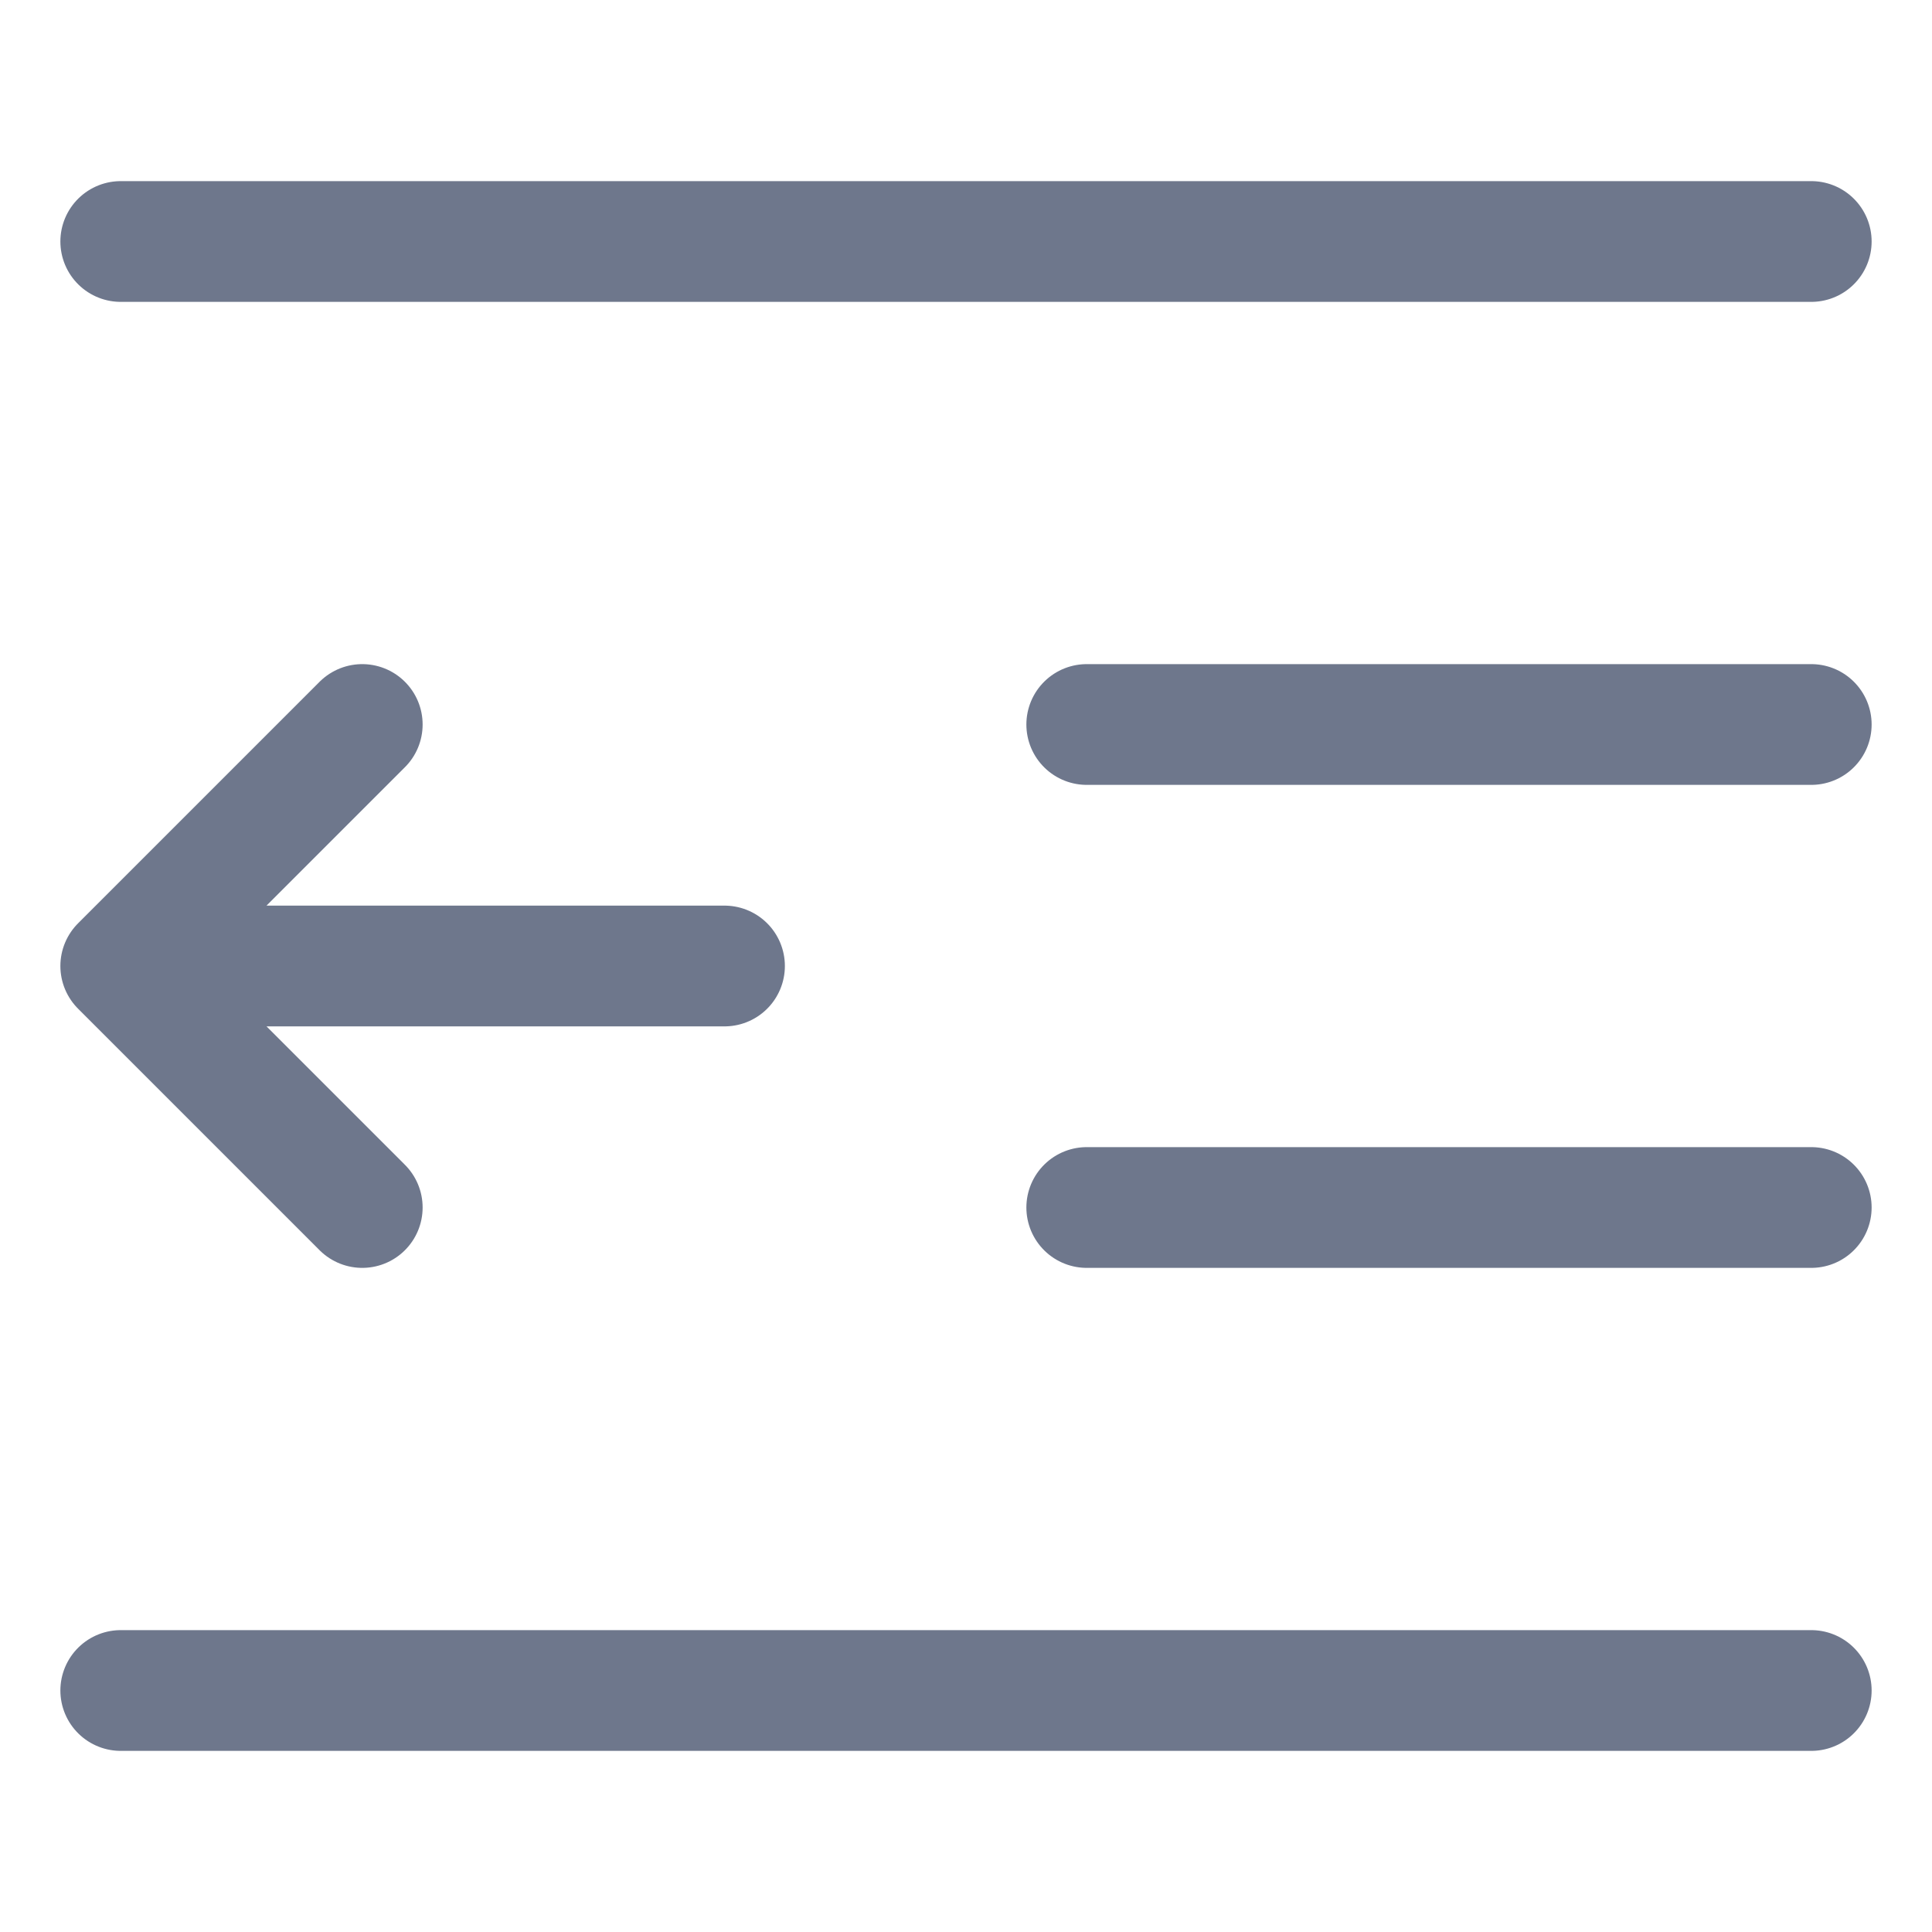 <svg width="16" height="16" viewBox="0 0 16 16" fill="none" xmlns="http://www.w3.org/2000/svg">
<path d="M6 8H1M1 8L3 6M1 8L3 10" stroke="#6E778C" stroke-linecap="round" stroke-linejoin="round"/>
<path d="M1 2H15" stroke="#6E778C" stroke-linecap="round" stroke-linejoin="round"/>
<path d="M1 14H15" stroke="#6E778C" stroke-linecap="round" stroke-linejoin="round"/>
<path d="M9 10H15" stroke="#6E778C" stroke-linecap="round" stroke-linejoin="round"/>
<path d="M9 6H15" stroke="#6E778C" stroke-linecap="round" stroke-linejoin="round"/>
</svg>
